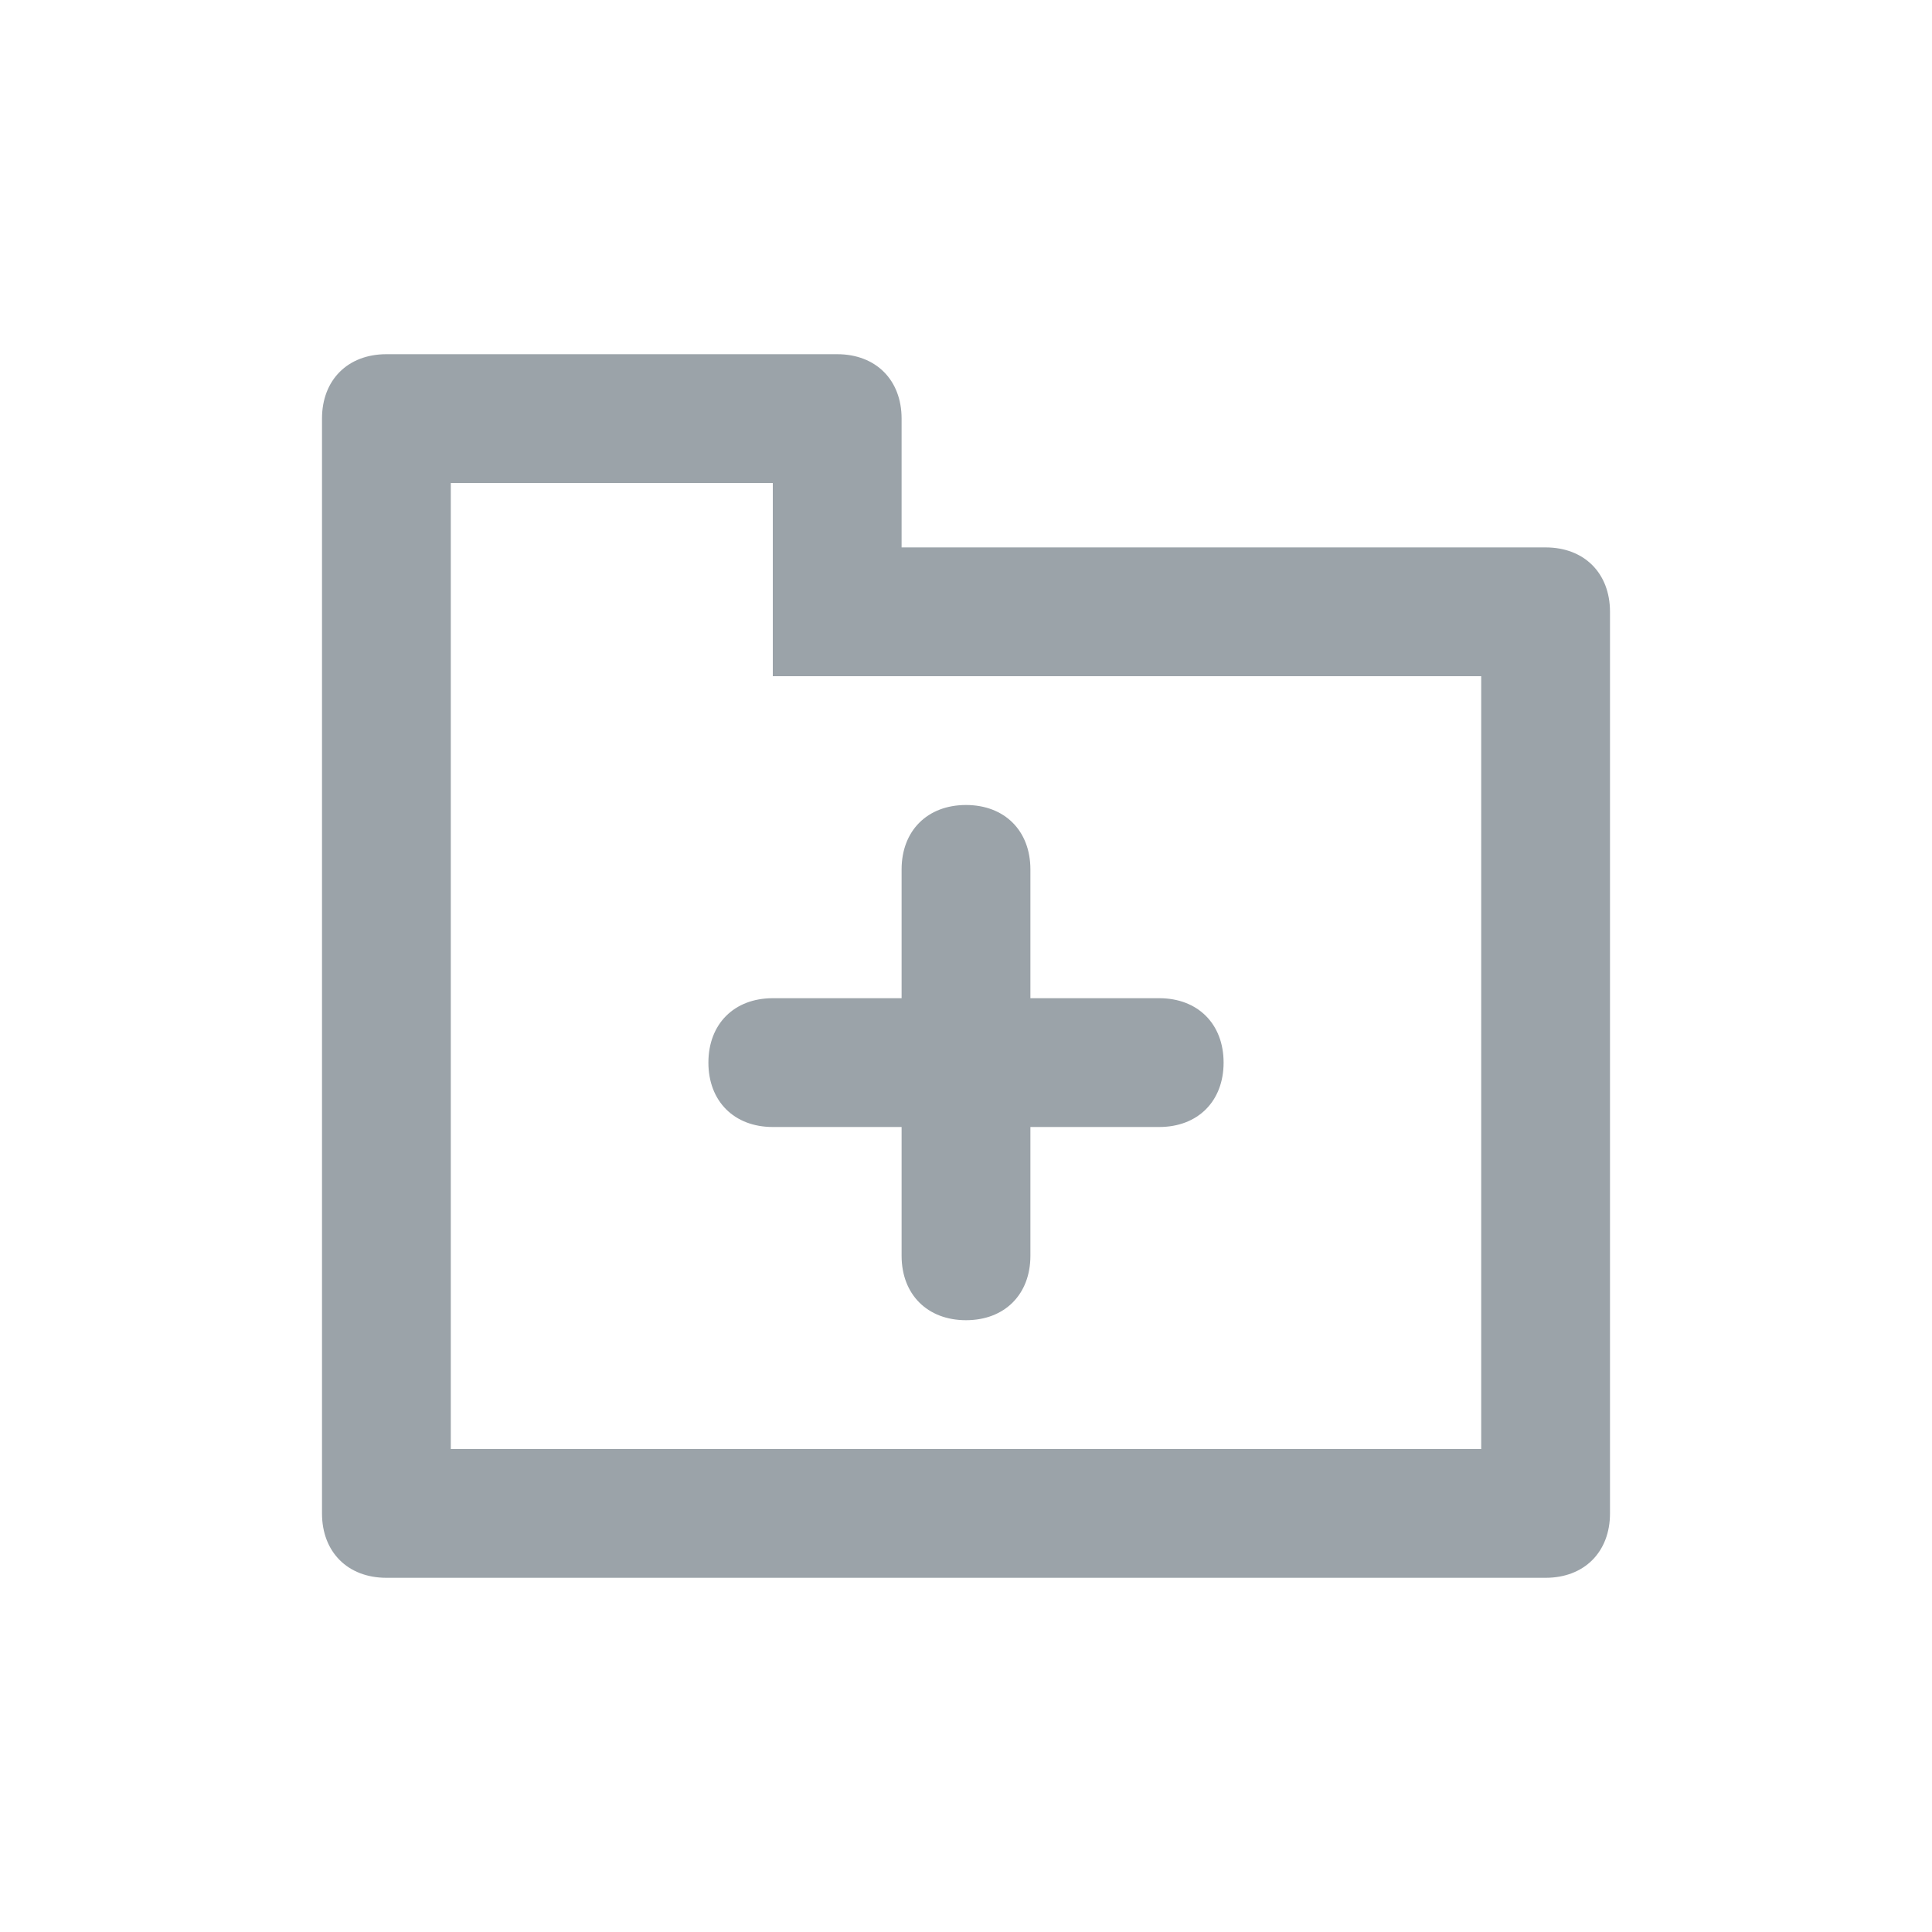 <?xml version="1.0" encoding="utf-8"?>
<!-- Generator: Adobe Illustrator 19.0.0, SVG Export Plug-In . SVG Version: 6.00 Build 0)  -->
<svg version="1.1" id="Layer_1" xmlns="http://www.w3.org/2000/svg" xmlns:xlink="http://www.w3.org/1999/xlink" x="0px" y="0px"
	 viewBox="0 0 30 30" style="enable-background:new 0 0 30 30;" xml:space="preserve">
<style type="text/css">
	.st0{fill-rule:evenodd;clip-rule:evenodd;fill:#9BA3A9;}
</style>
<g>
	<path class="st0" d="M24,24.5H6c-0.6,0-1-0.4-1-1v-17c0-0.6,0.4-1,1-1h7c0.6,0,1,0.4,1,1v2h10c0.6,0,1,0.4,1,1v14
		C25,24.1,24.6,24.5,24,24.5z M23,10.5h-8h-2h-1v-1v-2H7v15h16V10.5z M12,15.5h2v-2c0-0.6,0.4-1,1-1s1,0.4,1,1v2h2c0.6,0,1,0.4,1,1
		c0,0.6-0.4,1-1,1h-2v2c0,0.6-0.4,1-1,1s-1-0.4-1-1v-2h-2c-0.6,0-1-0.4-1-1C11,15.9,11.4,15.5,12,15.5z"/>
</g>
</svg>
